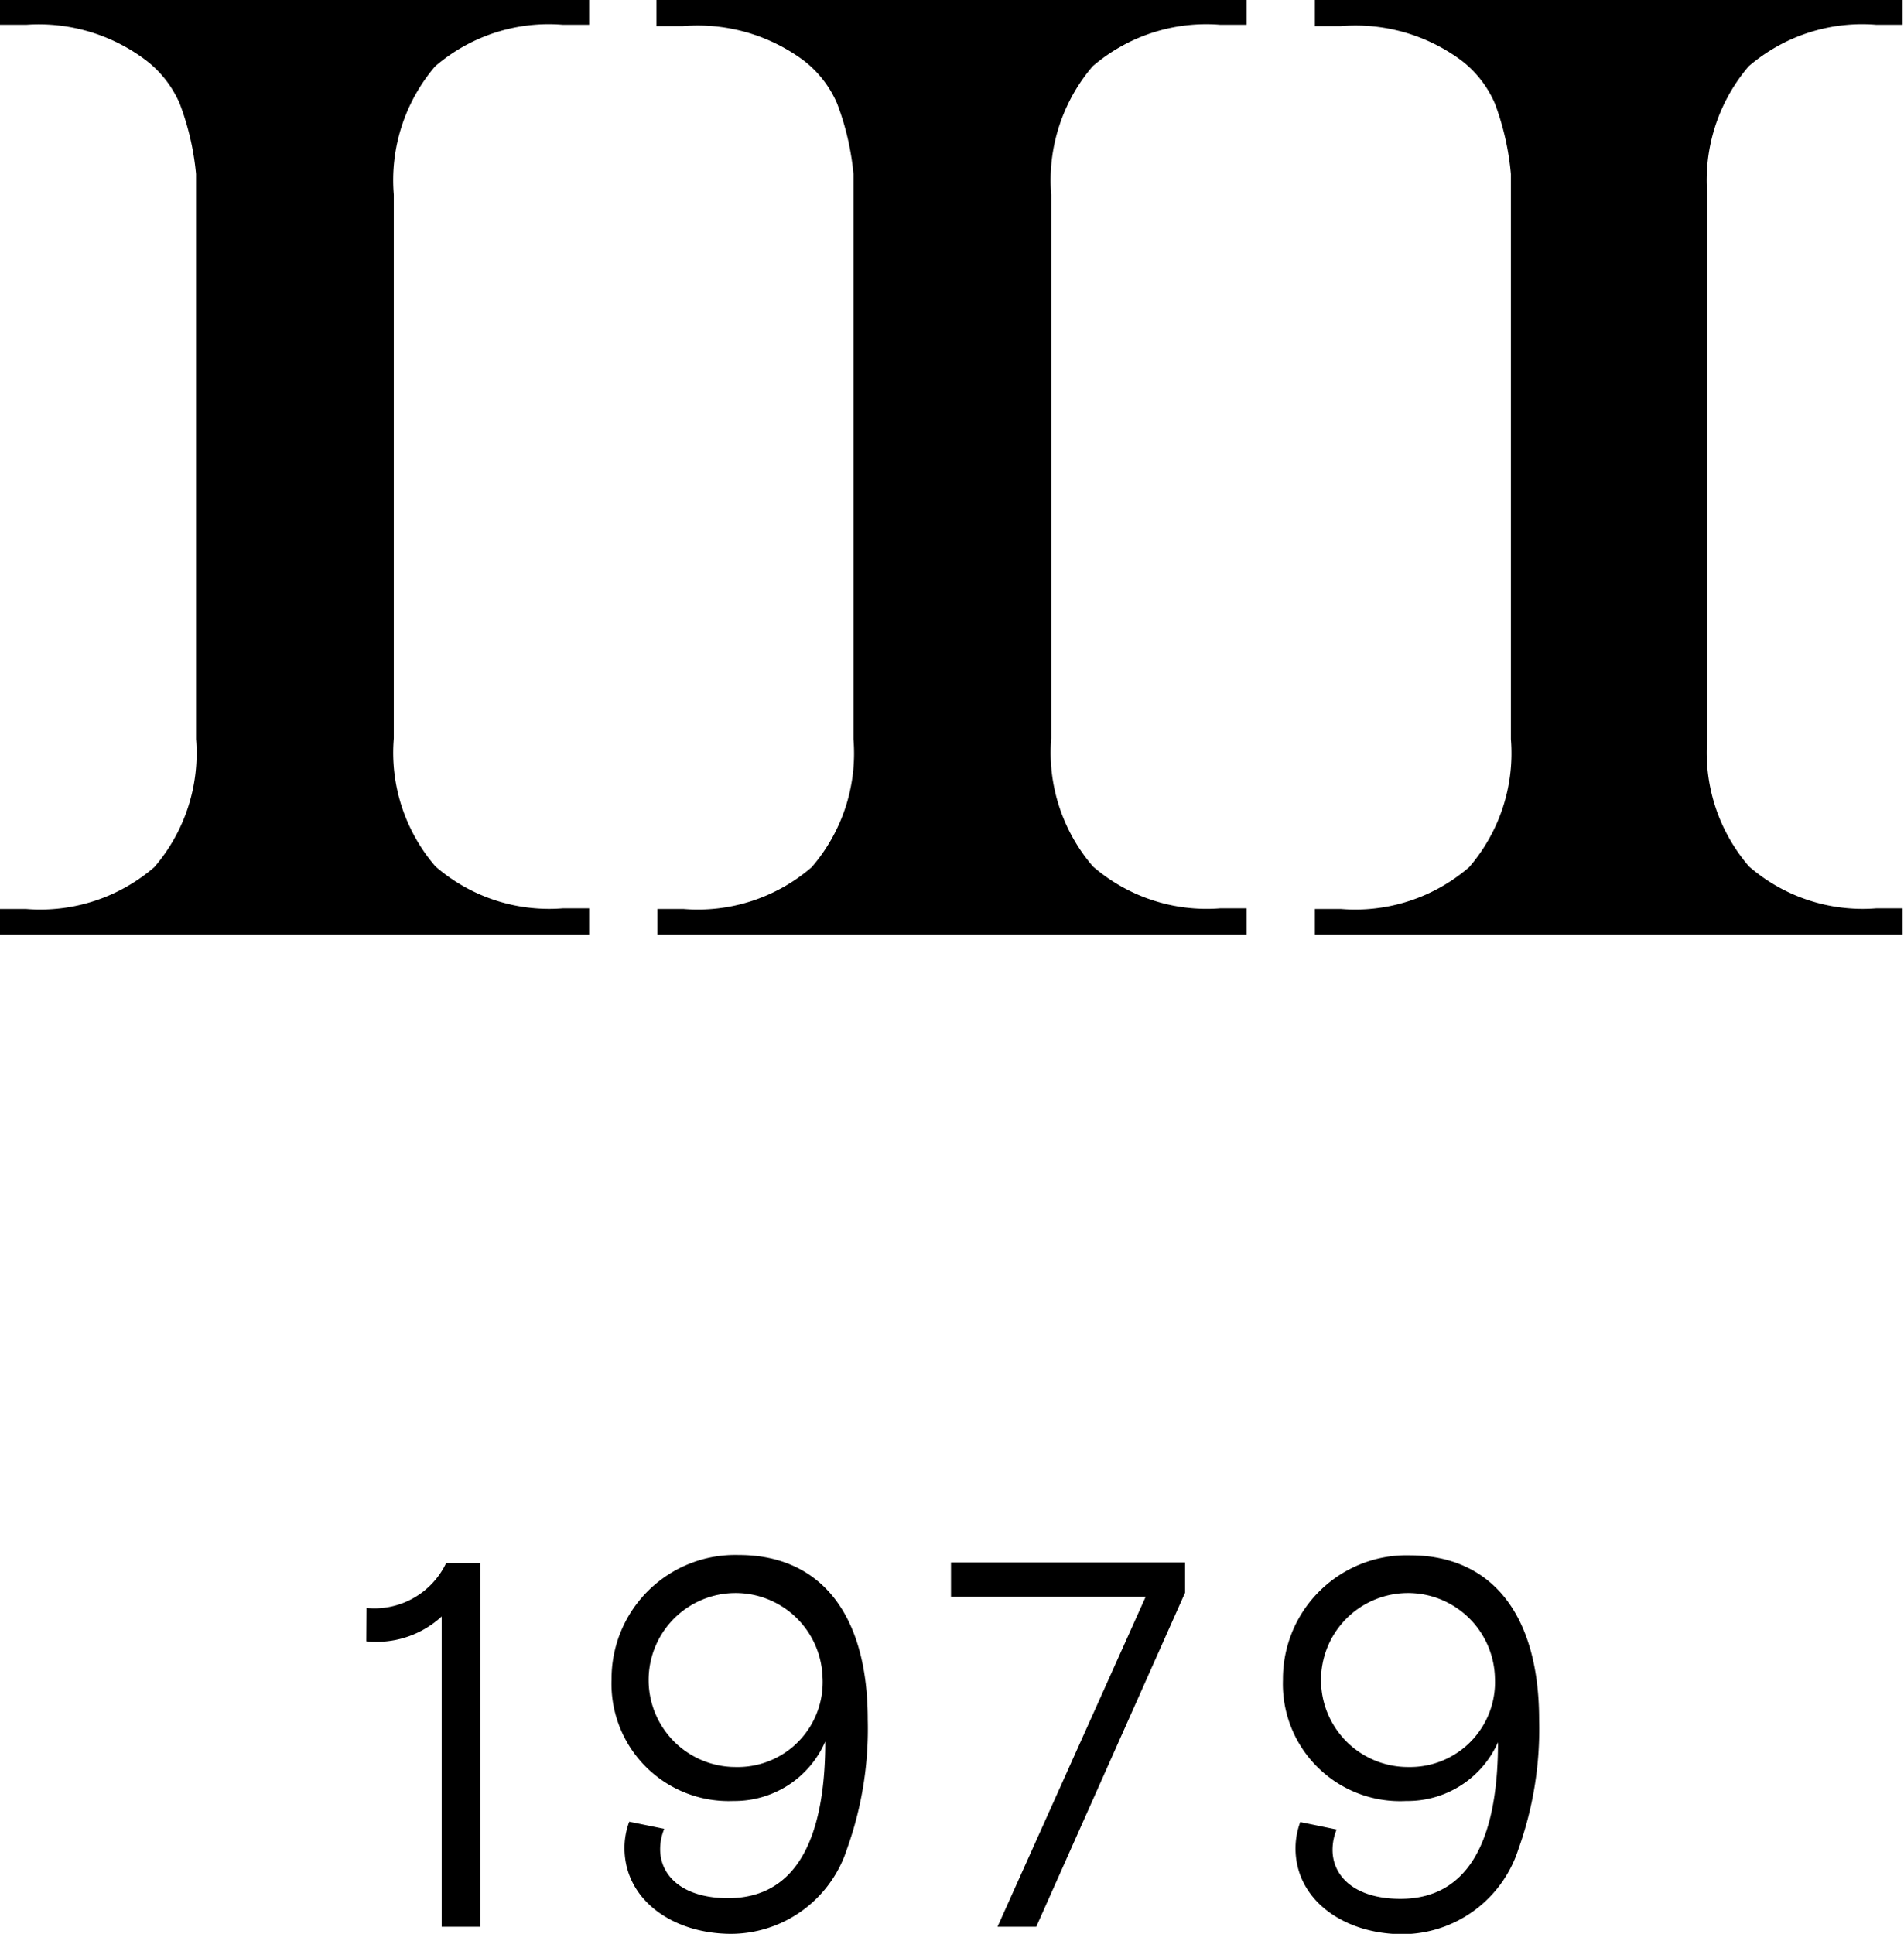 <svg xmlns="http://www.w3.org/2000/svg" xmlns:xlink="http://www.w3.org/1999/xlink" viewBox="0 0 56.04 56.91"><defs><style>.cls-1{fill:none;}.cls-2{clip-path:url(#clip-path);}</style><clipPath id="clip-path"><rect class="cls-1" width="56.04" height="56.91"/></clipPath></defs><title>logo-1979-negro</title><g id="Capa_2" data-name="Capa 2"><g id="Capa_1-2" data-name="Capa 1"><g class="cls-2"><path d="M38.7,26.75h.77a5.13,5.13,0,0,0,3.77-1.23,5.13,5.13,0,0,0,1.23-3.77V5.12A7.92,7.92,0,0,0,44,3.05a3.19,3.19,0,0,0-1-1.28,5.23,5.23,0,0,0-3.55-1H38.7V0H56V.73h-.77a5.12,5.12,0,0,0-3.76,1.22,5.16,5.16,0,0,0-1.22,3.78v16a5.13,5.13,0,0,0,1.23,3.77,5.1,5.1,0,0,0,3.75,1.23H56v.77H38.7Z"/><path d="M19.35,26.75h.77a5.13,5.13,0,0,0,3.77-1.23,5.12,5.12,0,0,0,1.23-3.77V5.12a7.92,7.92,0,0,0-.48-2.07,3.19,3.19,0,0,0-1-1.28,5.23,5.23,0,0,0-3.55-1h-.77V0H36.69V.73h-.77a5.13,5.13,0,0,0-3.76,1.22,5.16,5.16,0,0,0-1.22,3.78v16a5.13,5.13,0,0,0,1.23,3.77,5.11,5.11,0,0,0,3.75,1.23h.77v.77H19.35Z"/><path d="M0,26.75H.77a5.14,5.14,0,0,0,3.77-1.23,5.13,5.13,0,0,0,1.23-3.77V5.12a7.89,7.89,0,0,0-.48-2.07,3.21,3.21,0,0,0-1-1.28A5.23,5.23,0,0,0,.77.73H0V0H17.34V.73h-.77a5.12,5.12,0,0,0-3.76,1.22,5.16,5.16,0,0,0-1.22,3.78v16a5.12,5.12,0,0,0,1.23,3.77,5.1,5.1,0,0,0,3.75,1.23h.77v.77H0Z"/><path d="M10.79,47.32A2.34,2.34,0,0,0,13.13,46h1V56.7H13V47.57a2.83,2.83,0,0,1-2.22.73Z"/><path d="M24.21,49.38A2.56,2.56,0,1,0,21.65,52a2.5,2.5,0,0,0,2.56-2.64m-4.66,4.46a1.58,1.58,0,0,0-.12.6c0,.78.66,1.44,2,1.44,1.91,0,2.86-1.59,2.86-4.61A2.91,2.91,0,0,1,21.59,53,3.45,3.45,0,0,1,18,49.42a3.64,3.64,0,0,1,3.74-3.66c2.38,0,3.8,1.7,3.8,4.84a10.47,10.47,0,0,1-.61,3.81,3.6,3.6,0,0,1-3.4,2.5c-1.73,0-3.15-1-3.15-2.53a2.22,2.22,0,0,1,.14-.77Z"/></g><polygon points="27.99 45.98 27.99 46.99 33.72 46.99 29.36 56.7 30.5 56.7 34.88 46.87 34.88 45.98 27.99 45.98"/><g class="cls-2"><path d="M44,49.38A2.56,2.56,0,1,0,41.45,52,2.5,2.5,0,0,0,44,49.38m-4.66,4.46a1.56,1.56,0,0,0-.12.6c0,.78.66,1.44,2,1.44,1.92,0,2.87-1.59,2.87-4.61A2.91,2.91,0,0,1,41.39,53a3.45,3.45,0,0,1-3.63-3.57,3.64,3.64,0,0,1,3.74-3.66c2.37,0,3.8,1.7,3.8,4.84a10.47,10.47,0,0,1-.61,3.81,3.6,3.6,0,0,1-3.4,2.5c-1.73,0-3.16-1-3.16-2.53a2.25,2.25,0,0,1,.14-.77Z"/></g></g></g></svg>